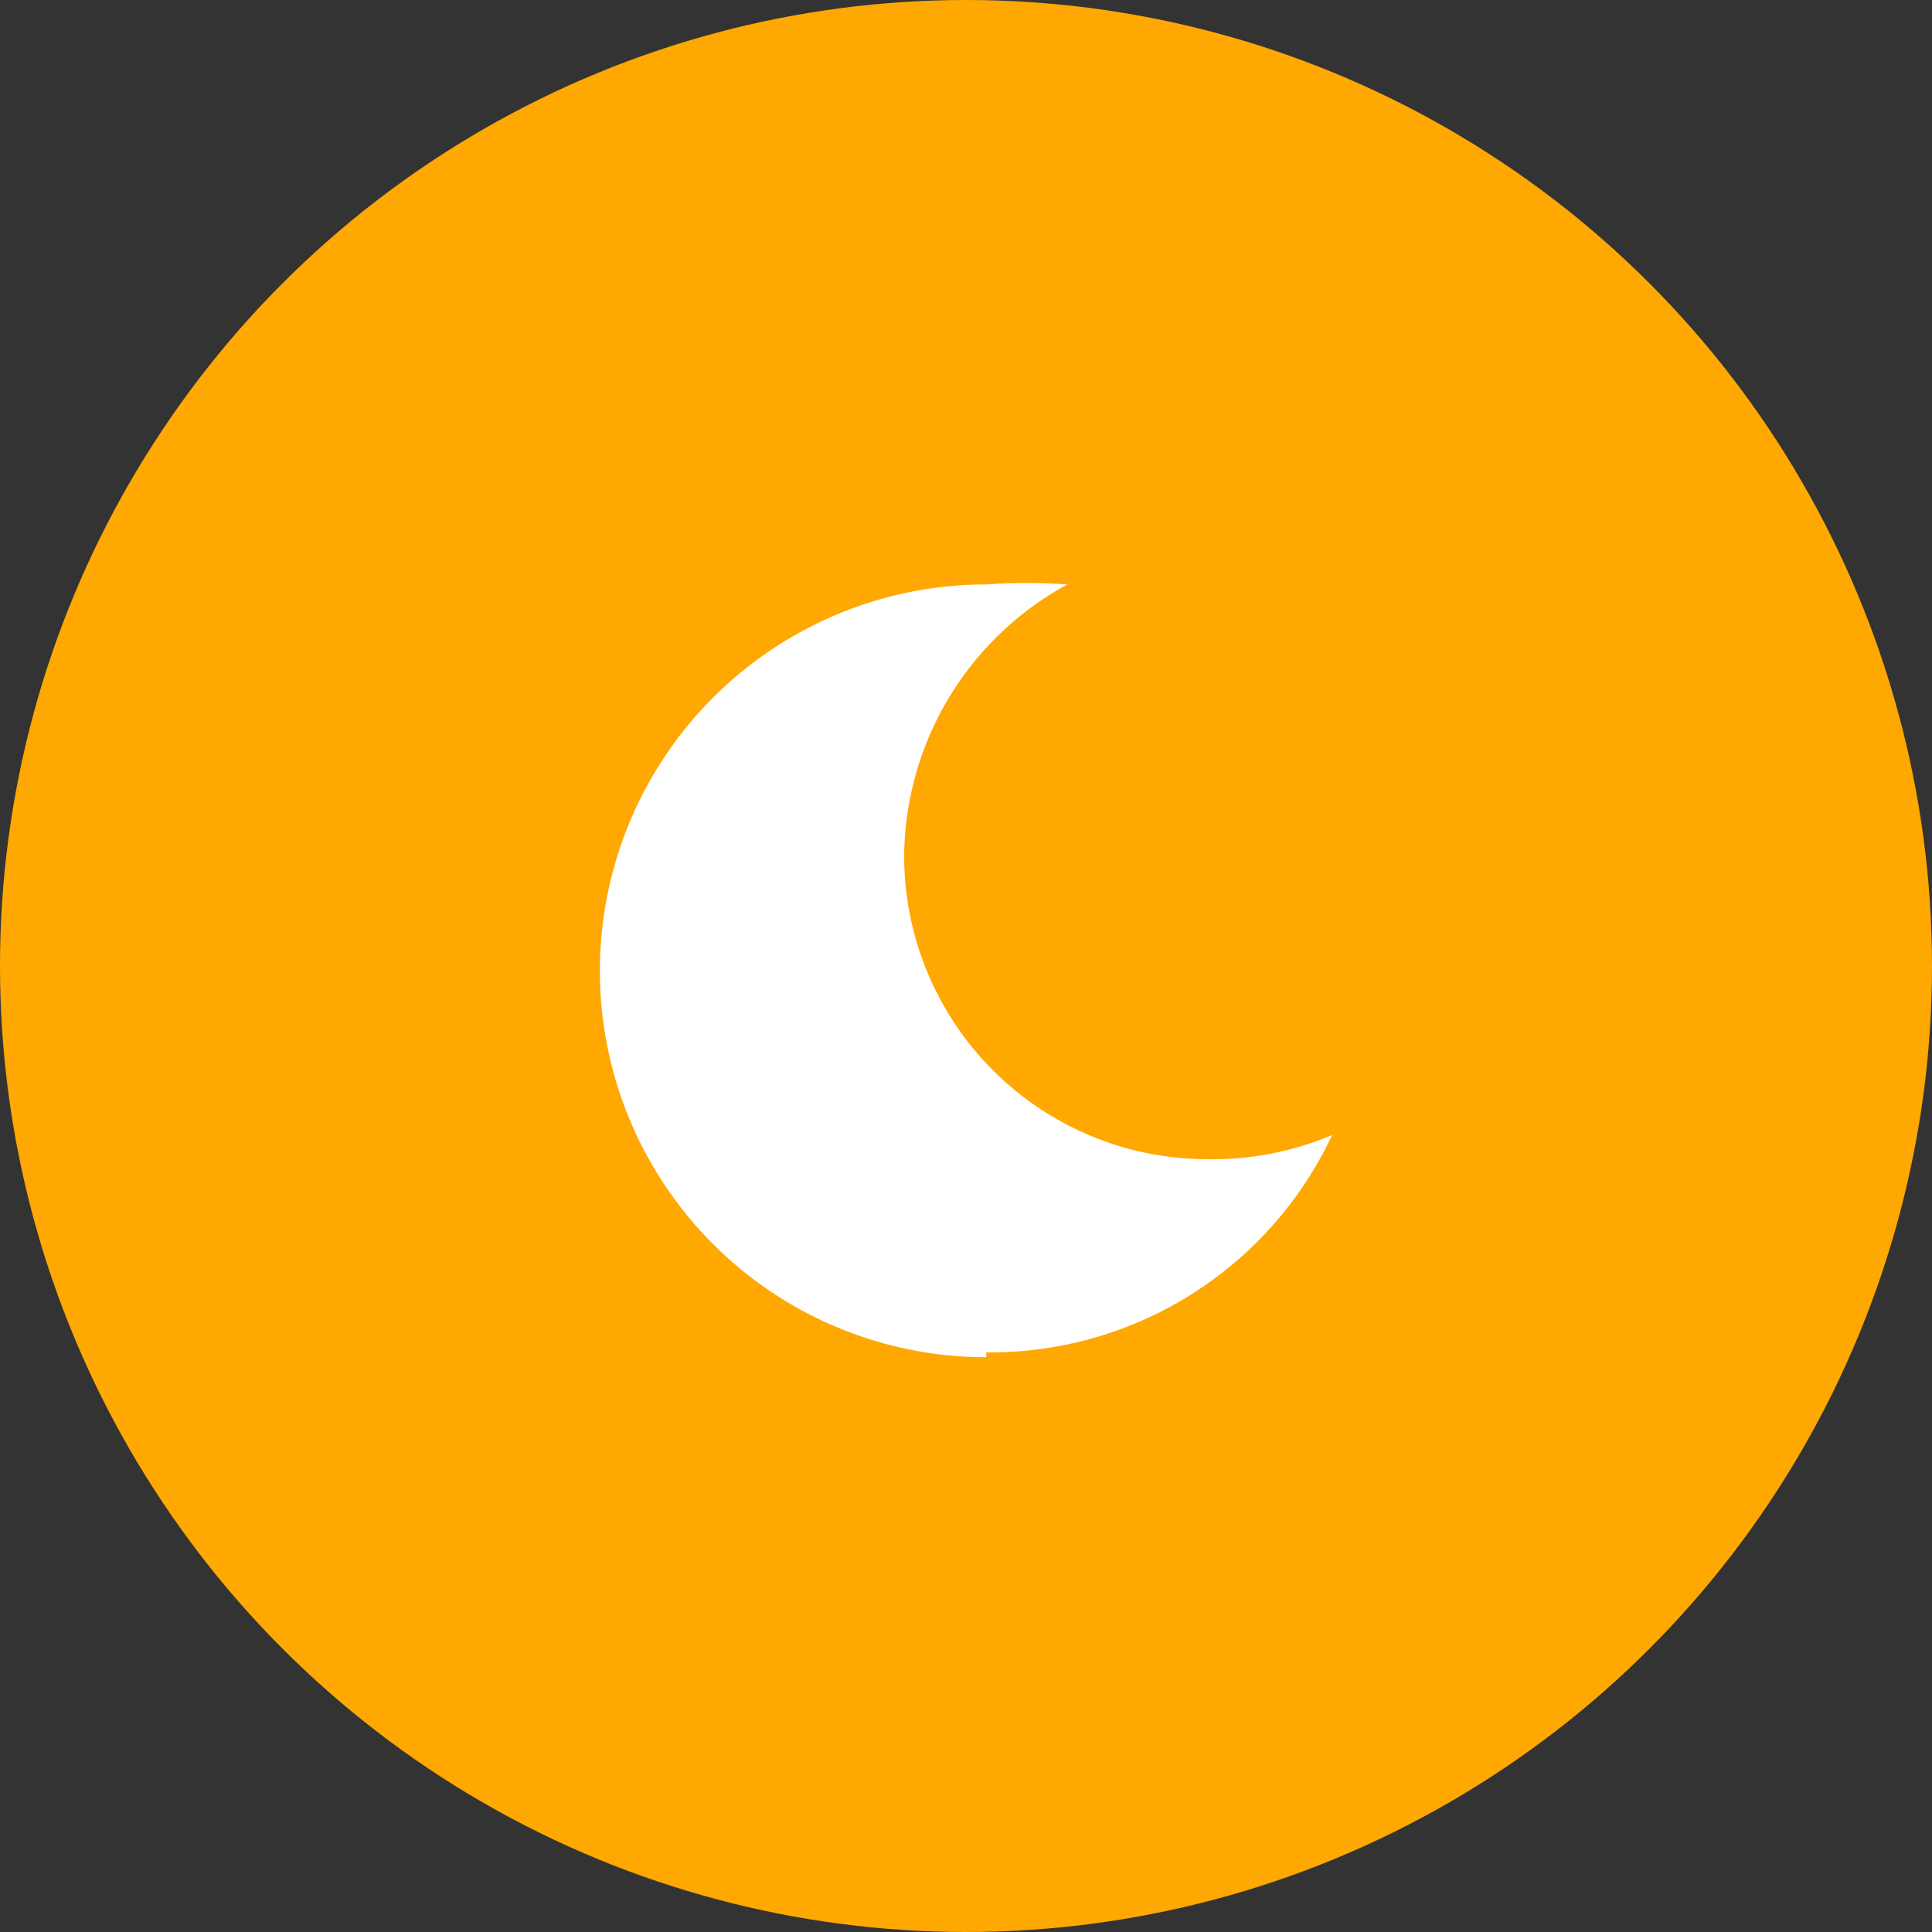 <svg xmlns="http://www.w3.org/2000/svg" viewBox="0 0 20 20"><rect x="0" y="0" width="20" height="20" fill="#333333" stroke="none"/><defs><style>.cls-1{fill:#ffa801;}.cls-2{fill:#fff;}</style></defs><title>2Ресурс 2</title><g id="Слой_2" data-name="Слой 2"><g id="Слой_1-2" data-name="Слой 1"><circle class="cls-1" cx="10" cy="10" r="10"/><path class="cls-2" d="M10.21,14a3.91,3.91,0,0,0,3.58-2.25A3.19,3.19,0,0,1,12.5,12,3.14,3.14,0,0,1,9.36,8.86a3.23,3.23,0,0,1,1.69-2.81,5.92,5.92,0,0,0-.84,0,4,4,0,0,0,0,8Z"/></g></g></svg>